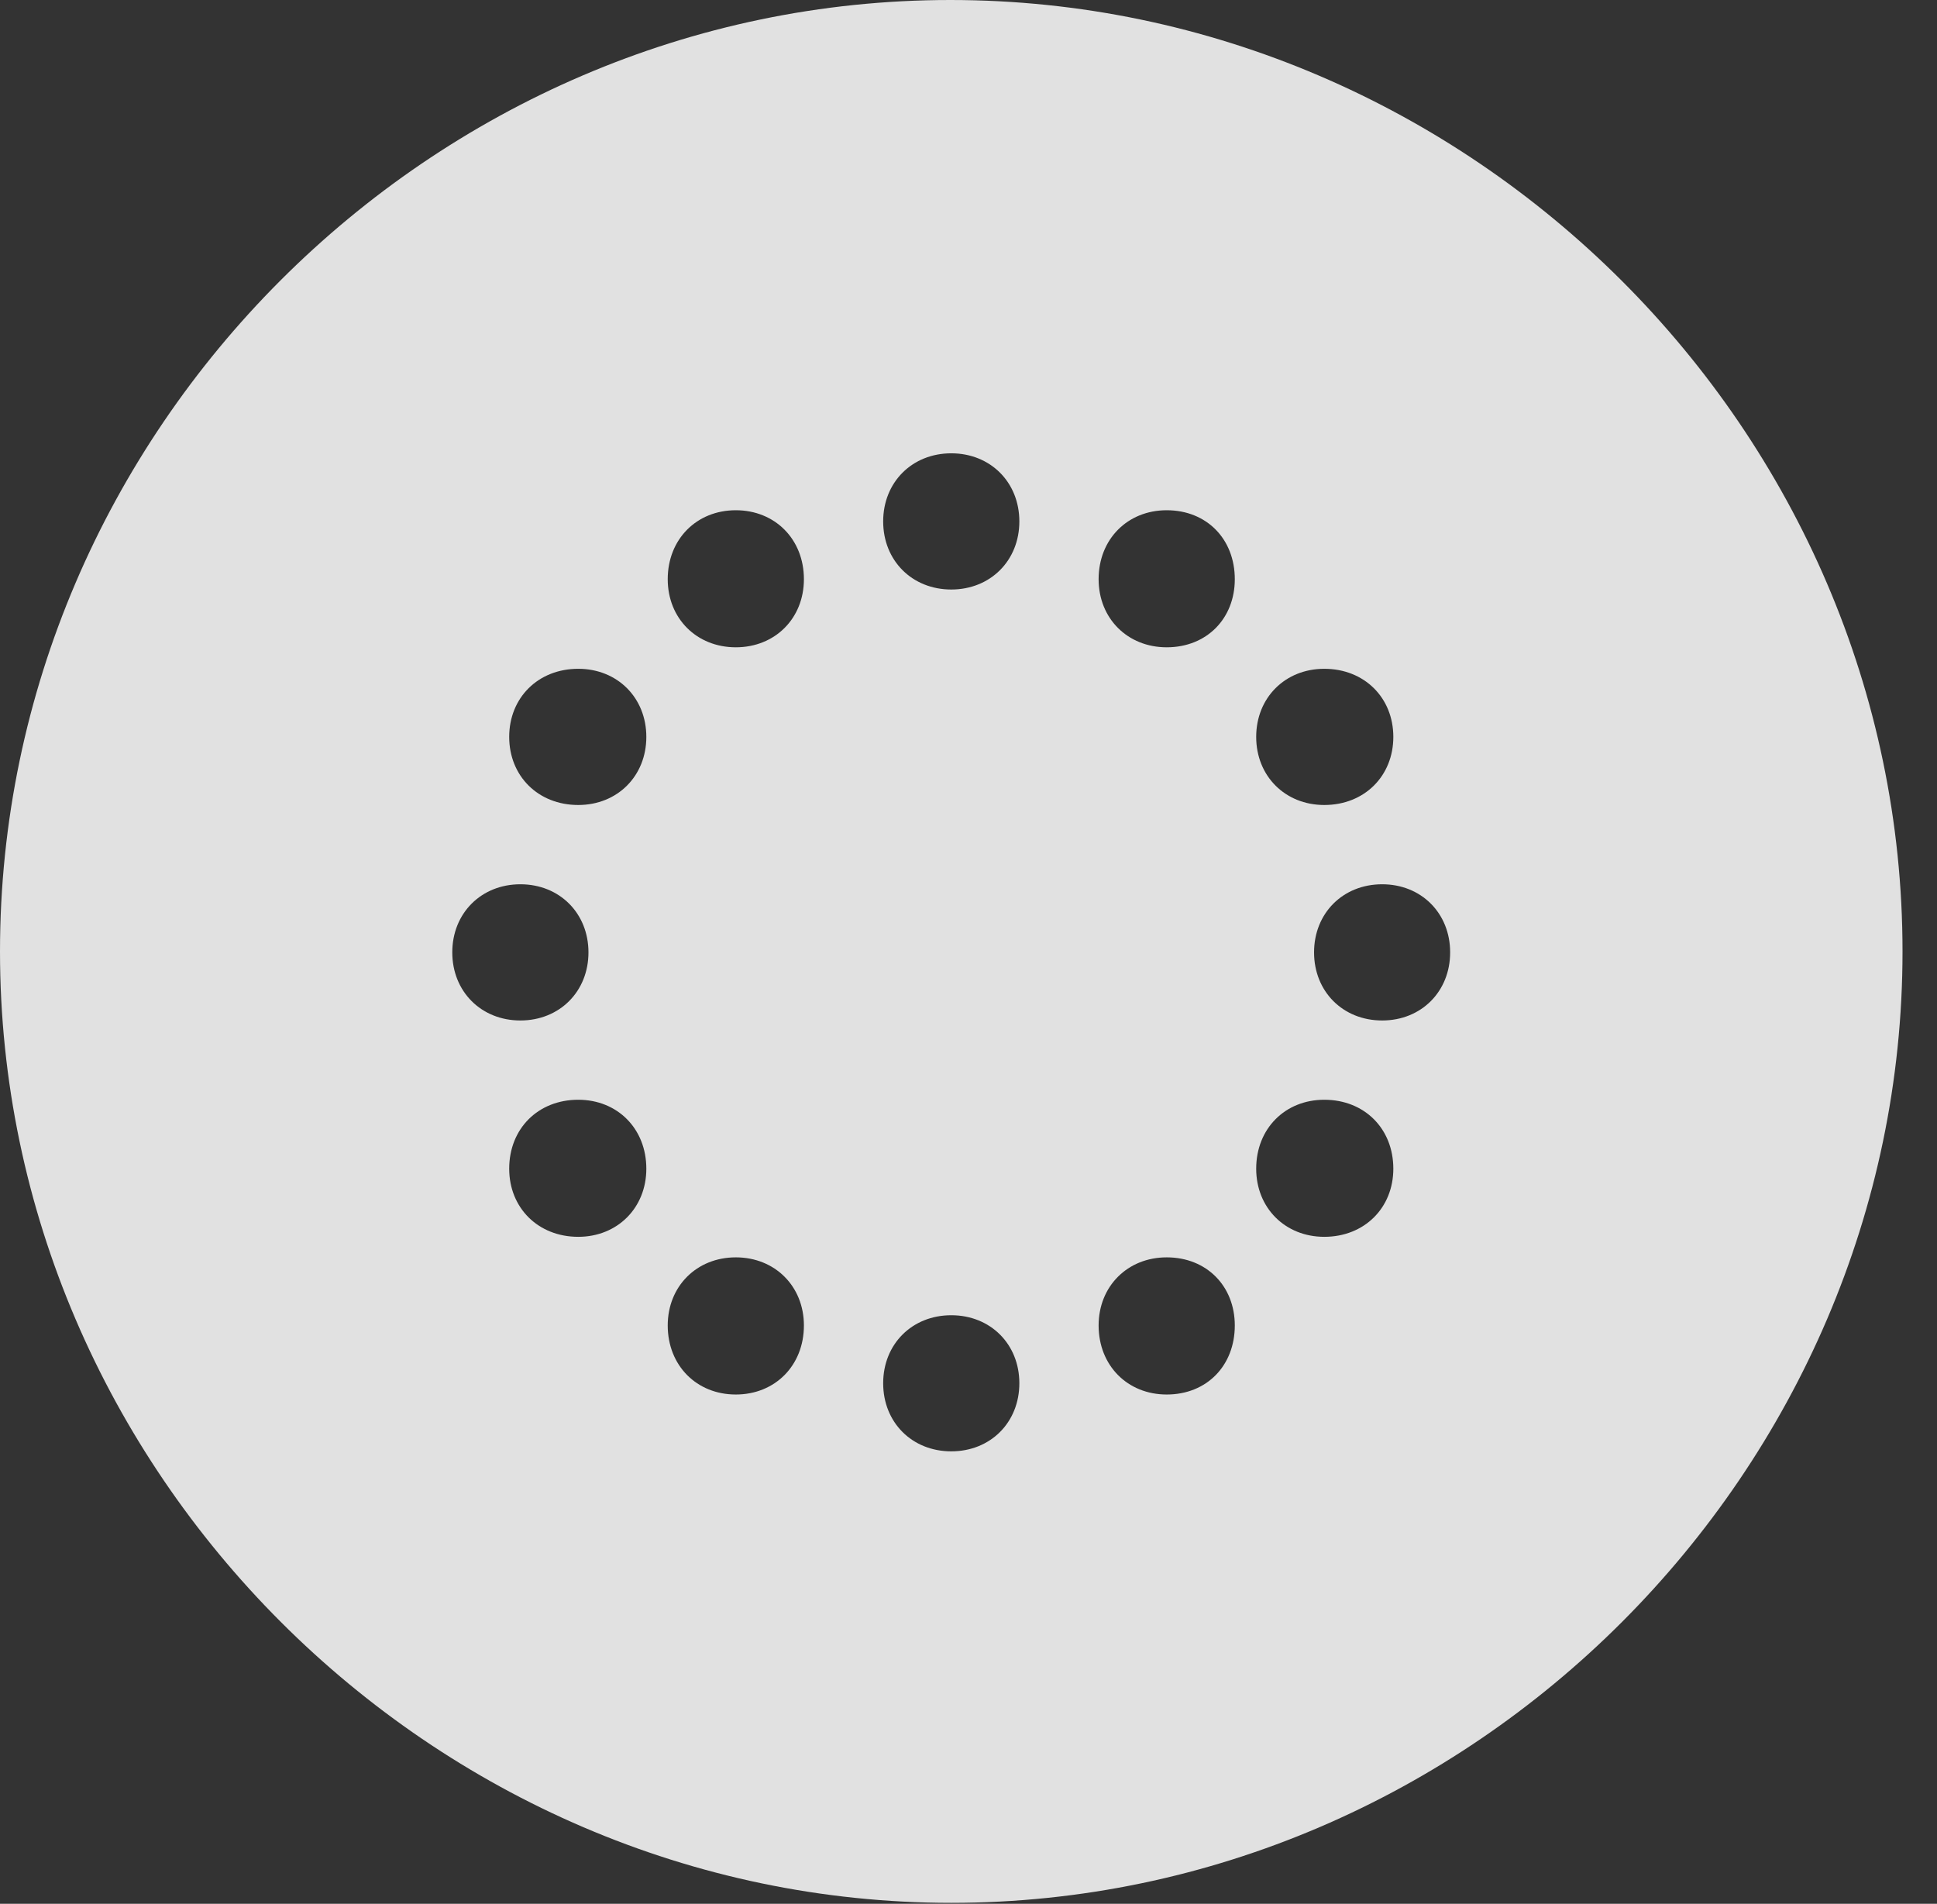 <?xml version="1.0" encoding="UTF-8"?>
<!--Generator: Apple Native CoreSVG 232.5-->
<!DOCTYPE svg
PUBLIC "-//W3C//DTD SVG 1.1//EN"
       "http://www.w3.org/Graphics/SVG/1.1/DTD/svg11.dtd">
<svg version="1.1" xmlns="http://www.w3.org/2000/svg" xmlns:xlink="http://www.w3.org/1999/xlink" width="20.283" height="19.932">
 <rect width="100%" height="100%" fill="#333333" stroke="none"/>
 <g>
  <rect height="19.932" opacity="0" width="20.283" x="0" y="0"/>
  <path d="M19.922 9.961C19.922 15.4 15.41 19.922 9.961 19.922C4.521 19.922 0 15.4 0 9.961C0 4.512 4.512 0 9.951 0C15.4 0 19.922 4.512 19.922 9.961ZM9.248 14.482C9.248 14.893 9.551 15.195 9.961 15.195C10.371 15.195 10.674 14.893 10.674 14.482C10.674 14.072 10.371 13.77 9.961 13.77C9.551 13.77 9.248 14.072 9.248 14.482ZM11.504 13.877C11.504 14.297 11.807 14.6 12.217 14.6C12.637 14.6 12.93 14.297 12.93 13.877C12.93 13.467 12.637 13.164 12.217 13.164C11.807 13.164 11.504 13.467 11.504 13.877ZM6.992 13.877C6.992 14.297 7.295 14.6 7.705 14.6C8.115 14.6 8.418 14.297 8.418 13.877C8.418 13.467 8.115 13.164 7.705 13.164C7.295 13.164 6.992 13.467 6.992 13.877ZM13.154 12.236C13.154 12.646 13.457 12.949 13.867 12.949C14.287 12.949 14.59 12.646 14.59 12.236C14.59 11.816 14.287 11.514 13.867 11.514C13.457 11.514 13.154 11.816 13.154 12.236ZM5.332 12.236C5.332 12.646 5.635 12.949 6.055 12.949C6.465 12.949 6.768 12.646 6.768 12.236C6.768 11.816 6.465 11.514 6.055 11.514C5.635 11.514 5.332 11.816 5.332 12.236ZM13.76 9.971C13.76 10.381 14.062 10.684 14.473 10.684C14.883 10.684 15.185 10.381 15.185 9.971C15.185 9.561 14.883 9.258 14.473 9.258C14.062 9.258 13.76 9.561 13.76 9.971ZM4.736 9.971C4.736 10.381 5.039 10.684 5.449 10.684C5.859 10.684 6.162 10.381 6.162 9.971C6.162 9.561 5.859 9.258 5.449 9.258C5.039 9.258 4.736 9.561 4.736 9.971ZM13.154 7.715C13.154 8.125 13.457 8.428 13.867 8.428C14.287 8.428 14.59 8.125 14.59 7.715C14.59 7.305 14.287 7.002 13.867 7.002C13.457 7.002 13.154 7.305 13.154 7.715ZM5.332 7.715C5.332 8.125 5.635 8.428 6.055 8.428C6.465 8.428 6.768 8.125 6.768 7.715C6.768 7.305 6.465 7.002 6.055 7.002C5.635 7.002 5.332 7.305 5.332 7.715ZM11.504 6.064C11.504 6.475 11.807 6.777 12.217 6.777C12.637 6.777 12.93 6.475 12.93 6.064C12.93 5.645 12.637 5.342 12.217 5.342C11.807 5.342 11.504 5.645 11.504 6.064ZM6.992 6.064C6.992 6.475 7.295 6.777 7.705 6.777C8.115 6.777 8.418 6.475 8.418 6.064C8.418 5.645 8.115 5.342 7.705 5.342C7.295 5.342 6.992 5.645 6.992 6.064ZM9.248 5.459C9.248 5.869 9.551 6.172 9.961 6.172C10.371 6.172 10.674 5.869 10.674 5.459C10.674 5.049 10.371 4.746 9.961 4.746C9.551 4.746 9.248 5.049 9.248 5.459Z" fill="#ffffff" fill-opacity="0.85"/>
 </g>
</svg>
